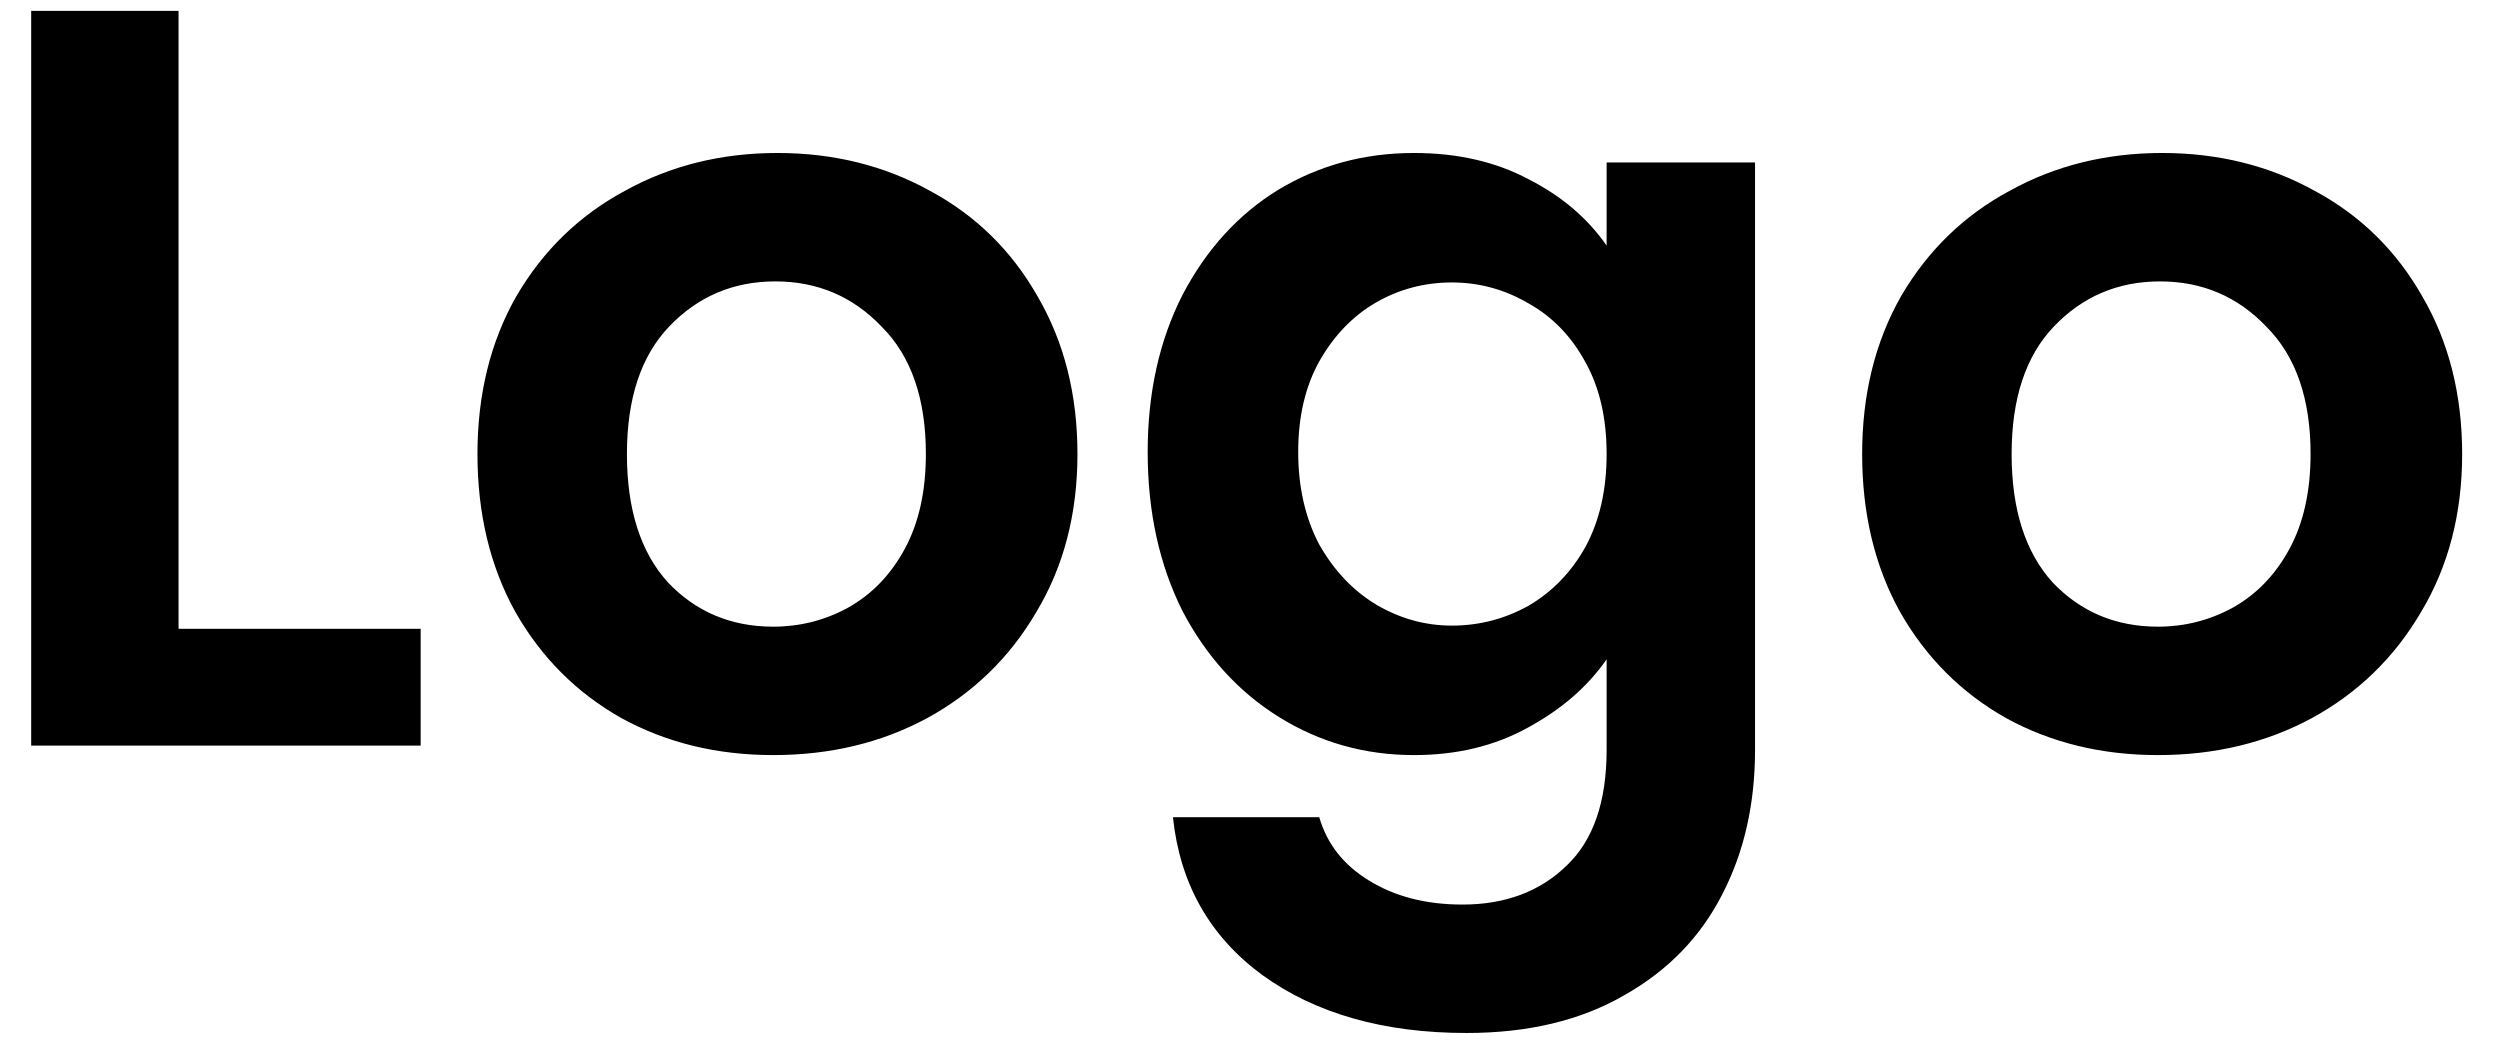 <svg width="57" height="24" viewBox="0 0 57 24" fill="none" xmlns="http://www.w3.org/2000/svg">
<path d="M4.071 14.336H9.591V17H0.711V0.248H4.071V14.336ZM17.63 17.216C16.35 17.216 15.198 16.936 14.174 16.376C13.15 15.8 12.342 14.992 11.75 13.952C11.174 12.912 10.886 11.712 10.886 10.352C10.886 8.992 11.182 7.792 11.774 6.752C12.382 5.712 13.206 4.912 14.246 4.352C15.286 3.776 16.446 3.488 17.726 3.488C19.006 3.488 20.166 3.776 21.206 4.352C22.246 4.912 23.062 5.712 23.654 6.752C24.262 7.792 24.566 8.992 24.566 10.352C24.566 11.712 24.254 12.912 23.63 13.952C23.022 14.992 22.19 15.8 21.134 16.376C20.094 16.936 18.926 17.216 17.63 17.216ZM17.63 14.288C18.238 14.288 18.806 14.144 19.334 13.856C19.878 13.552 20.31 13.104 20.63 12.512C20.95 11.92 21.11 11.2 21.11 10.352C21.11 9.088 20.774 8.12 20.102 7.448C19.446 6.76 18.638 6.416 17.678 6.416C16.718 6.416 15.91 6.76 15.254 7.448C14.614 8.12 14.294 9.088 14.294 10.352C14.294 11.616 14.606 12.592 15.23 13.28C15.87 13.952 16.67 14.288 17.63 14.288ZM32.239 3.488C33.231 3.488 34.103 3.688 34.855 4.088C35.607 4.472 36.199 4.976 36.631 5.6V3.704H40.015V17.096C40.015 18.328 39.767 19.424 39.271 20.384C38.775 21.36 38.031 22.128 37.039 22.688C36.047 23.264 34.847 23.552 33.439 23.552C31.551 23.552 29.999 23.112 28.783 22.232C27.583 21.352 26.903 20.152 26.743 18.632H30.079C30.255 19.24 30.631 19.72 31.207 20.072C31.799 20.44 32.511 20.624 33.343 20.624C34.319 20.624 35.111 20.328 35.719 19.736C36.327 19.16 36.631 18.28 36.631 17.096V15.032C36.199 15.656 35.599 16.176 34.831 16.592C34.079 17.008 33.215 17.216 32.239 17.216C31.119 17.216 30.095 16.928 29.167 16.352C28.239 15.776 27.503 14.968 26.959 13.928C26.431 12.872 26.167 11.664 26.167 10.304C26.167 8.96 26.431 7.768 26.959 6.728C27.503 5.688 28.231 4.888 29.143 4.328C30.071 3.768 31.103 3.488 32.239 3.488ZM36.631 10.352C36.631 9.536 36.471 8.84 36.151 8.264C35.831 7.672 35.399 7.224 34.855 6.92C34.311 6.6 33.727 6.44 33.103 6.44C32.479 6.44 31.903 6.592 31.375 6.896C30.847 7.2 30.415 7.648 30.079 8.24C29.759 8.816 29.599 9.504 29.599 10.304C29.599 11.104 29.759 11.808 30.079 12.416C30.415 13.008 30.847 13.464 31.375 13.784C31.919 14.104 32.495 14.264 33.103 14.264C33.727 14.264 34.311 14.112 34.855 13.808C35.399 13.488 35.831 13.04 36.151 12.464C36.471 11.872 36.631 11.168 36.631 10.352ZM49.201 17.216C47.921 17.216 46.769 16.936 45.745 16.376C44.721 15.8 43.913 14.992 43.321 13.952C42.745 12.912 42.457 11.712 42.457 10.352C42.457 8.992 42.753 7.792 43.345 6.752C43.953 5.712 44.777 4.912 45.817 4.352C46.857 3.776 48.017 3.488 49.297 3.488C50.577 3.488 51.737 3.776 52.777 4.352C53.817 4.912 54.633 5.712 55.225 6.752C55.833 7.792 56.137 8.992 56.137 10.352C56.137 11.712 55.825 12.912 55.201 13.952C54.593 14.992 53.761 15.8 52.705 16.376C51.665 16.936 50.497 17.216 49.201 17.216ZM49.201 14.288C49.809 14.288 50.377 14.144 50.905 13.856C51.449 13.552 51.881 13.104 52.201 12.512C52.521 11.92 52.681 11.2 52.681 10.352C52.681 9.088 52.345 8.12 51.673 7.448C51.017 6.76 50.209 6.416 49.249 6.416C48.289 6.416 47.481 6.76 46.825 7.448C46.185 8.12 45.865 9.088 45.865 10.352C45.865 11.616 46.177 12.592 46.801 13.28C47.441 13.952 48.241 14.288 49.201 14.288Z" fill="black"/>
</svg>
